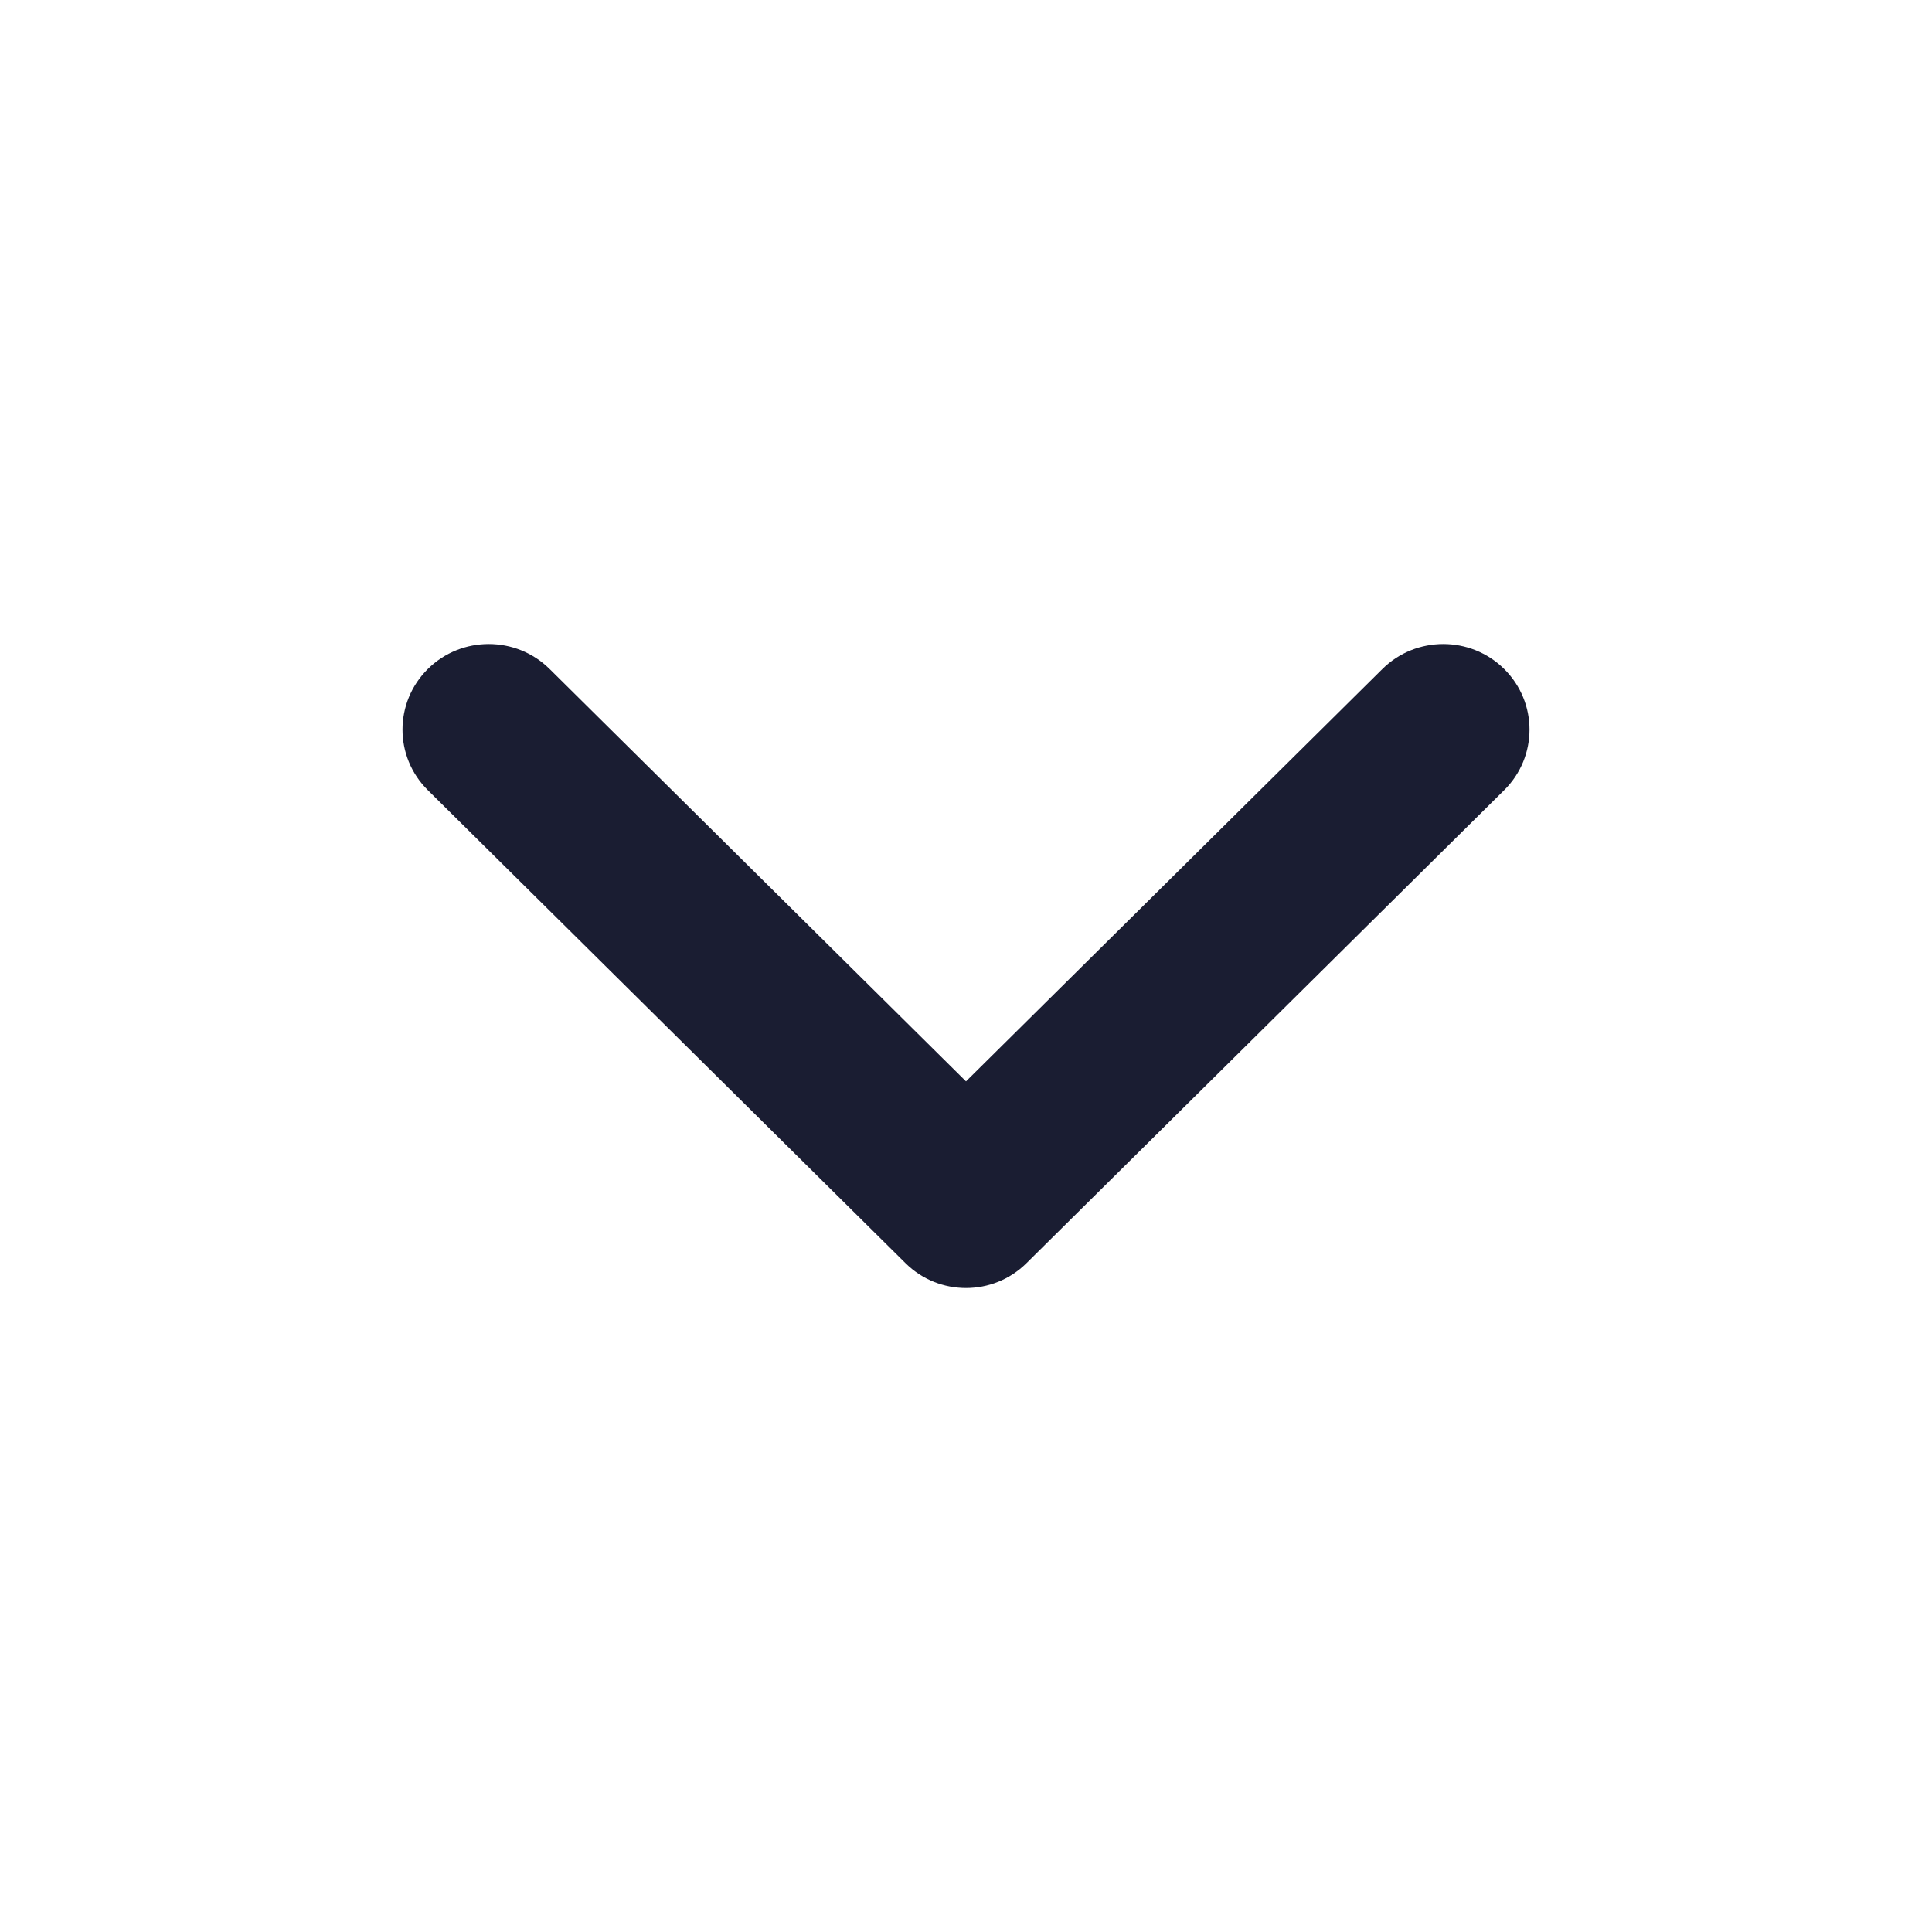 <svg width="24" height="24" viewBox="0 0 24 24" fill="none" xmlns="http://www.w3.org/2000/svg">
<path d="M18.685 9.816C19.105 9.401 19.105 8.726 18.685 8.31C18.267 7.897 17.591 7.897 17.173 8.31L12 13.433L6.827 8.31C6.409 7.897 5.733 7.897 5.315 8.31C4.895 8.726 4.895 9.401 5.315 9.816L11.249 15.692C11.664 16.103 12.336 16.103 12.751 15.692L18.685 9.816Z" fill="#1A1D32"/>
</svg>
